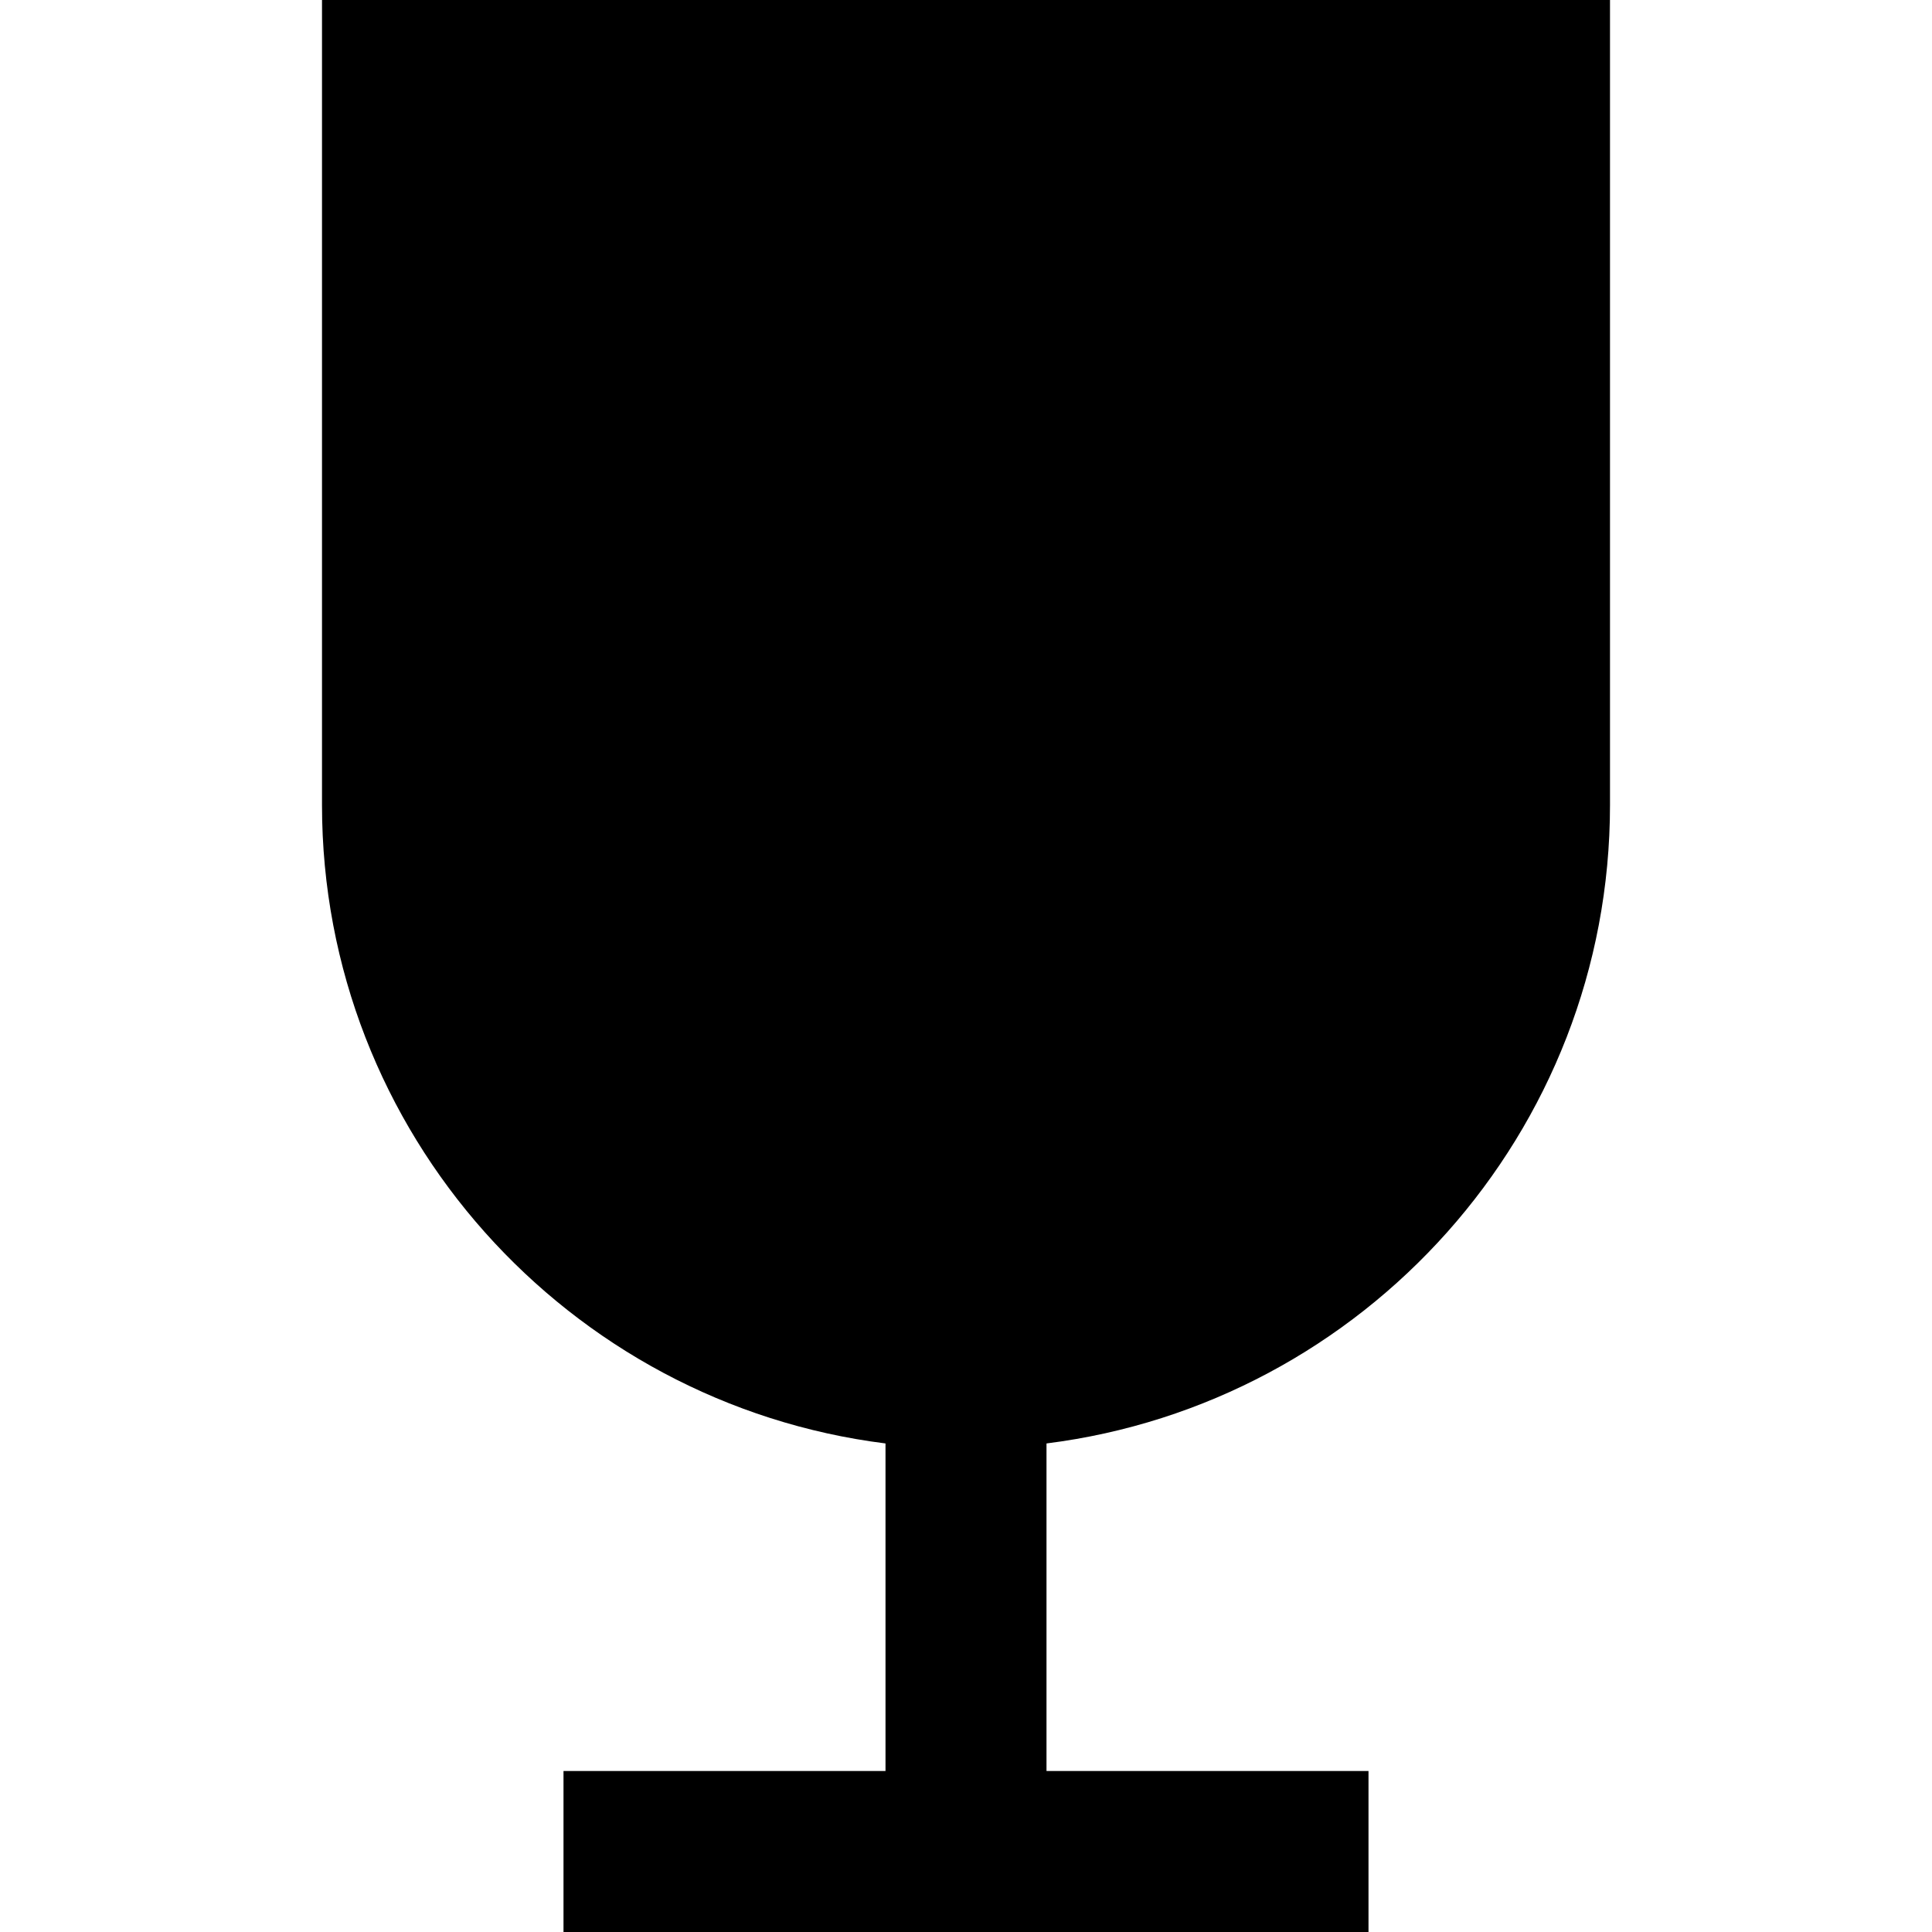 <?xml version="1.0" encoding="UTF-8"?>
<svg xmlns="http://www.w3.org/2000/svg" id="Layer_1" data-name="Layer 1" viewBox="0 0 24 24">
  <path d="m4,0v10c0,4.072,3.06,7.436,7,7.931v4.069h-4v2h10v-2h-4v-4.069c3.94-.495,7-3.859,7-7.931V0H4Z"/>
</svg>
